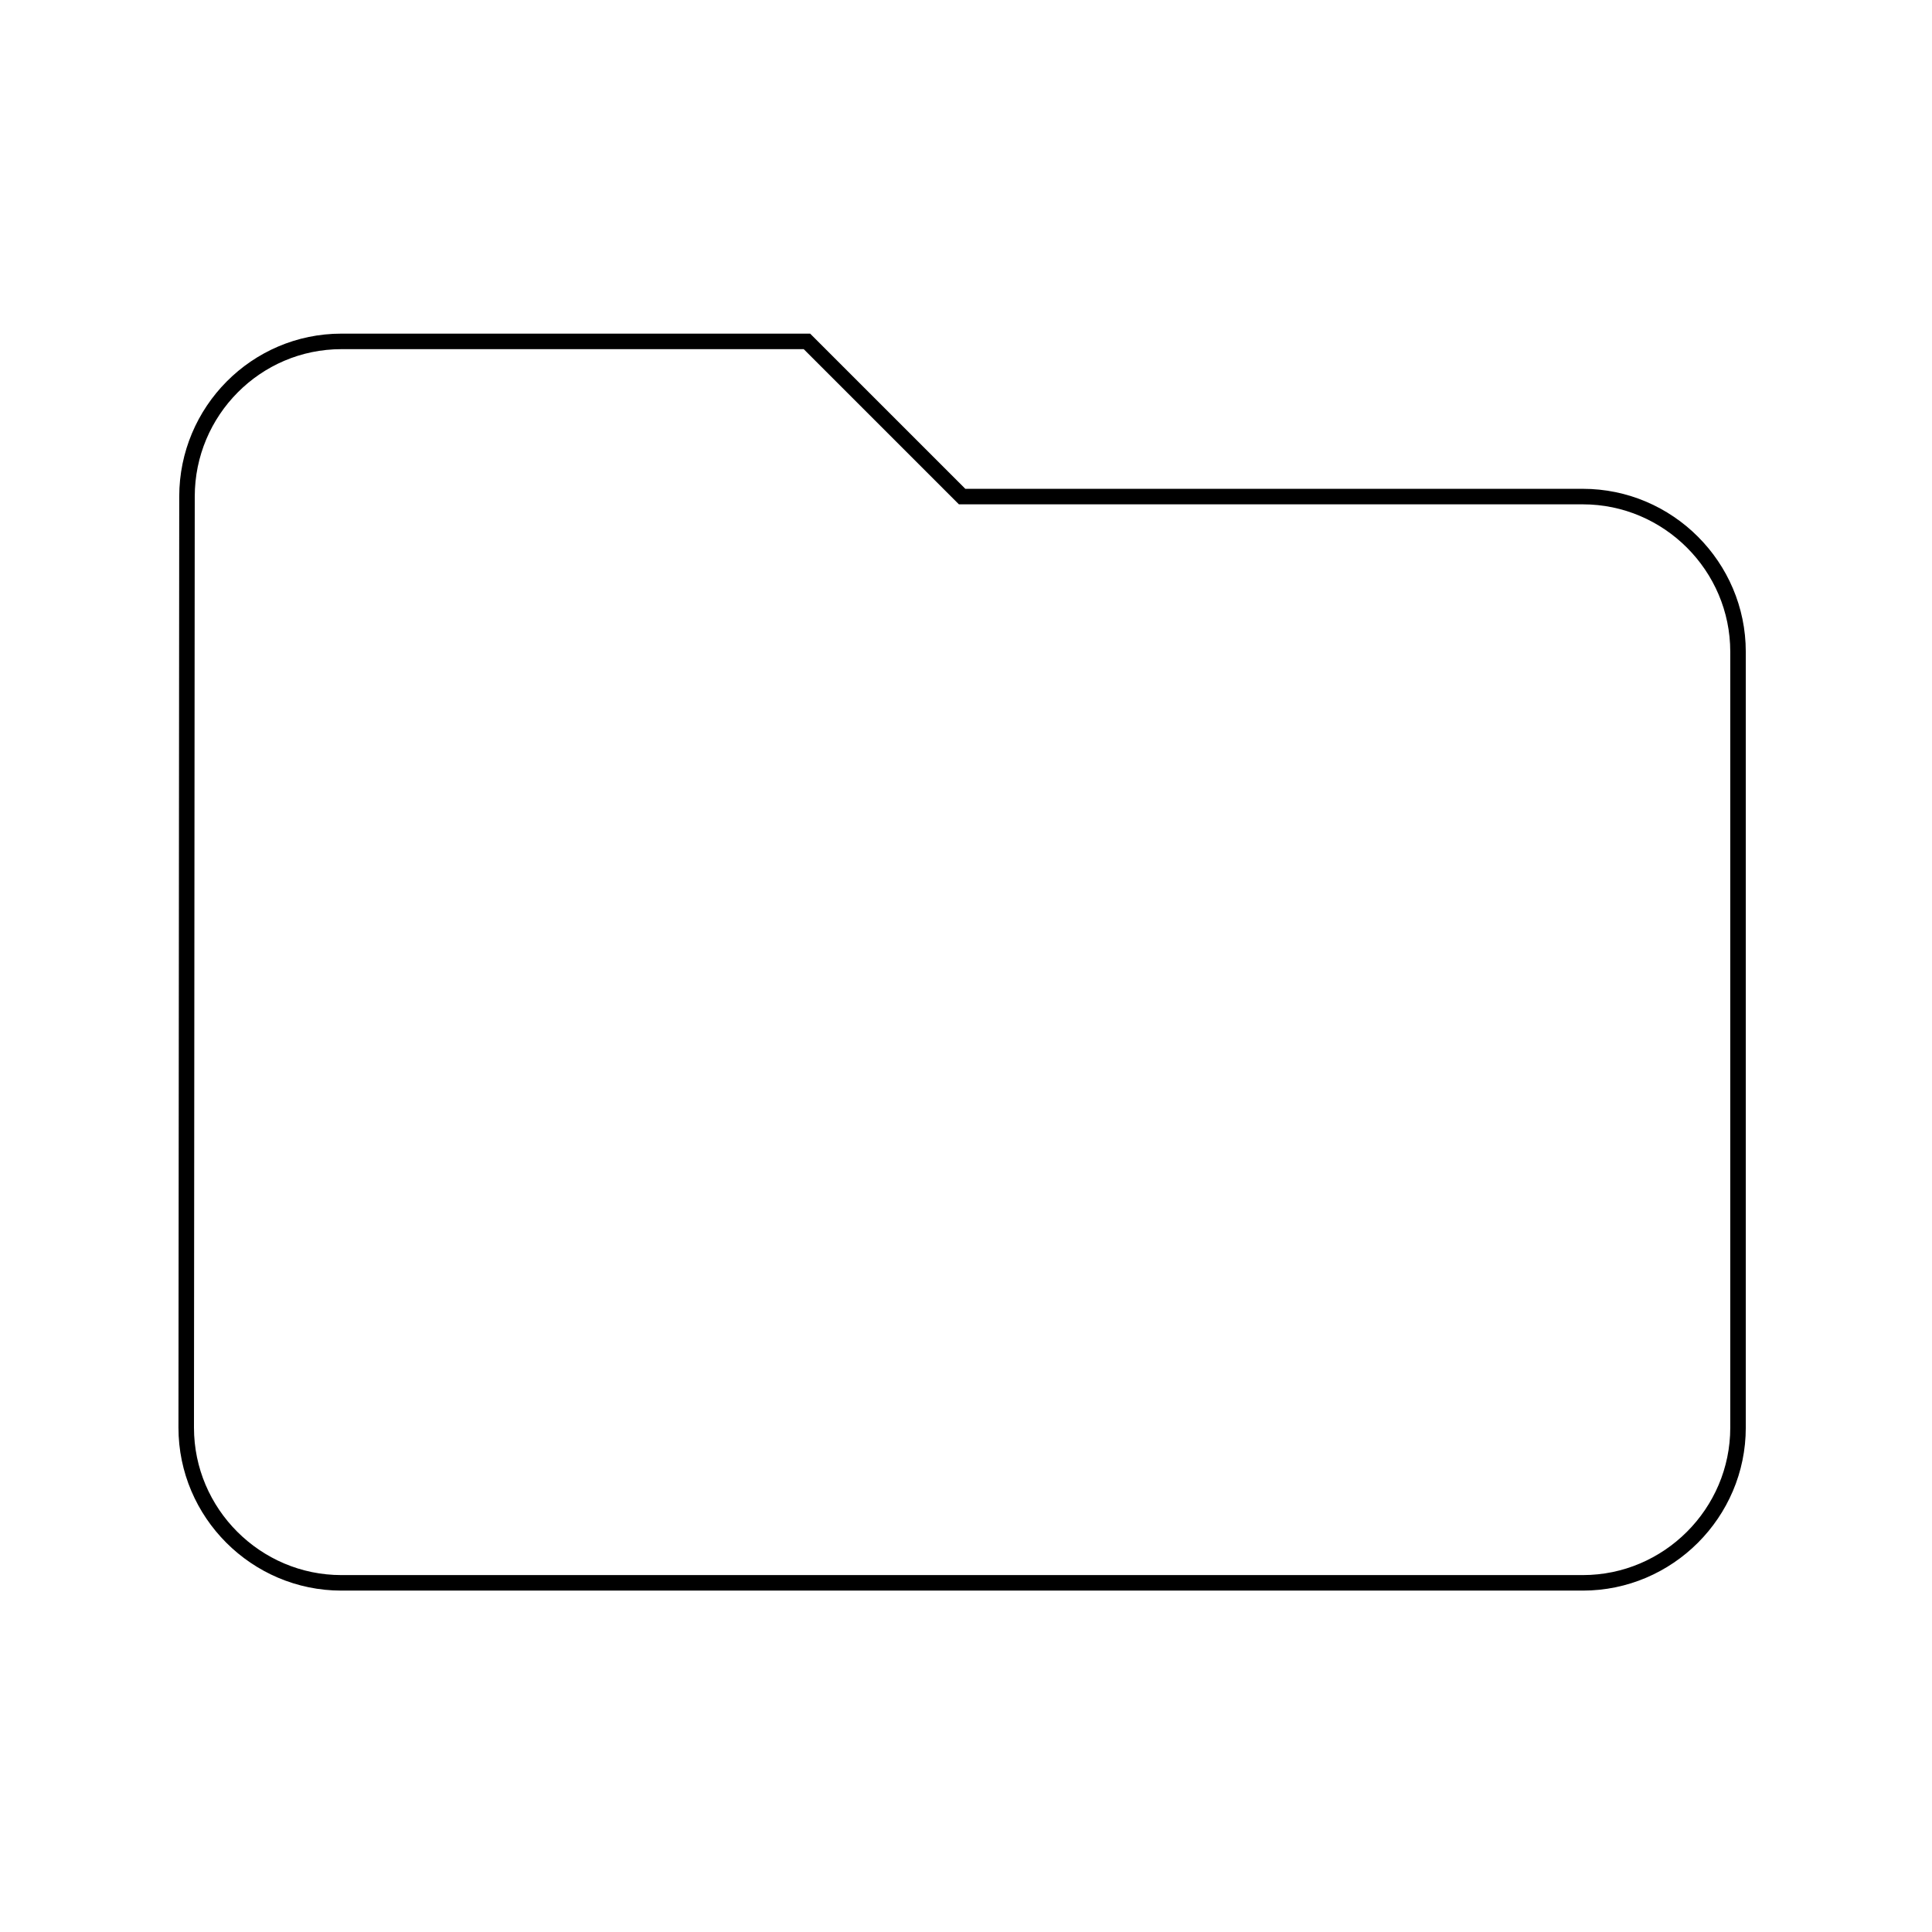 <?xml version="1.0" encoding="UTF-8"?>
<svg width="249px" height="249px" viewBox="0 0 249 249" version="1.1" xmlns="http://www.w3.org/2000/svg" xmlns:xlink="http://www.w3.org/1999/xlink">
    <!-- Generator: Sketch 41 (35326) - http://www.bohemiancoding.com/sketch -->
    <title>Shape</title>
    <desc>Created with Sketch.</desc>
    <defs></defs>
    <g id="Symbols" stroke="none" stroke-width="1" fill="none" fill-rule="evenodd">
        <g id="document-folder" transform="translate(0, -1)">
            <path d="M104,45 L44,45 C33,45 24.1,54 24.1,65 L24,185 C24,196 33,205 44,205 L204,205 C215,205 224,196 224,185 L224,85 C224,74 215,65 204,65 L124,65 L104,45 Z" id="Shape" stroke="#000000" stroke-width="2"></path>
            <polygon id="Shape" points="0 1 249 1 249 250 0 250"></polygon>
        </g>
    </g>
</svg>